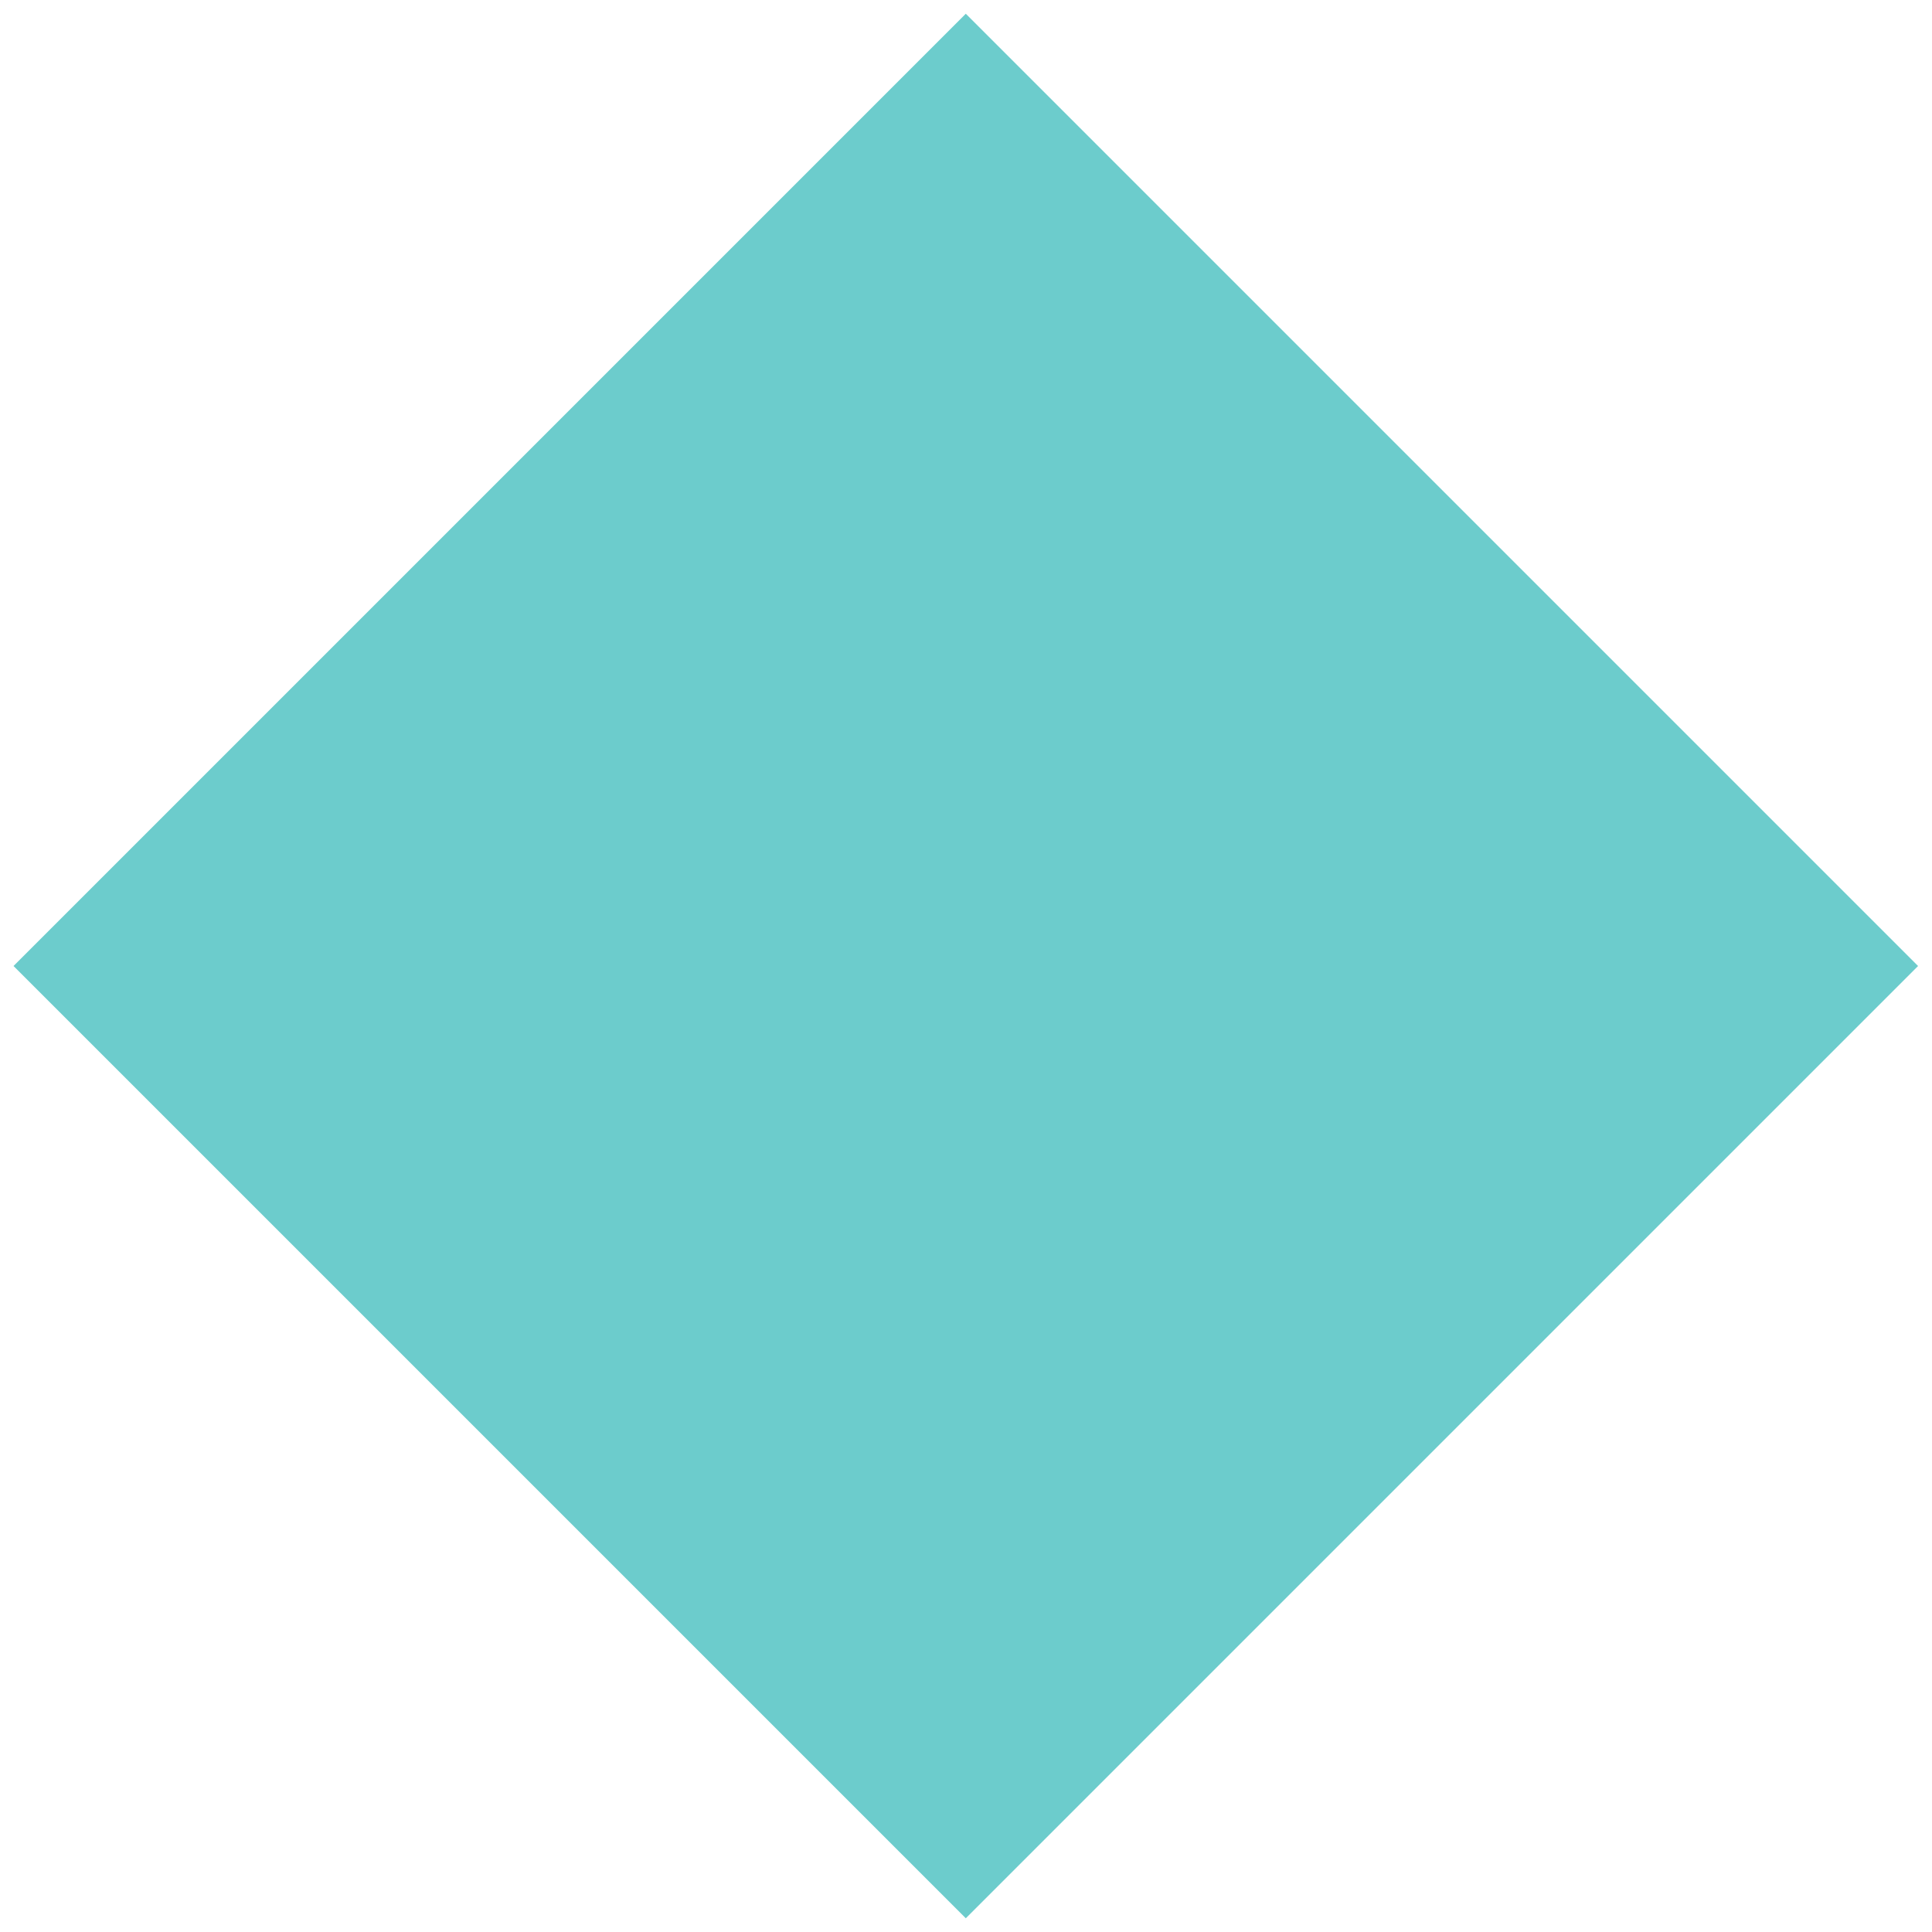 <?xml version="1.0" encoding="utf-8"?>
<!-- Generator: Adobe Illustrator 22.1.0, SVG Export Plug-In . SVG Version: 6.00 Build 0)  -->
<svg version="1.1" id="Layer_1" xmlns="http://www.w3.org/2000/svg" xmlns:xlink="http://www.w3.org/1999/xlink" x="0px" y="0px"
	 viewBox="0 0 1417.9 1417.9" enable-background="new 0 0 1417.9 1417.9" xml:space="preserve">
<rect x="2511.4" y="-427.6" transform="matrix(0.707 -0.707 0.707 0.707 851.027 2101.834)" fill="none" stroke="#F89B0E" stroke-width="60" stroke-miterlimit="10" width="902.5" height="902.5"/>
<rect x="2389.4" y="-427.6" transform="matrix(0.707 -0.707 0.707 0.707 815.293 2015.568)" fill="none" stroke="#6CCCCC" stroke-width="60" stroke-miterlimit="10" width="902.5" height="902.5"/>
<rect x="214.7" y="214.7" transform="matrix(0.707 -0.707 0.707 0.707 -293.659 708.955)" fill="#6CCCCC" width="988.5" height="988.5"/>
<rect x="1181.6" y="-905.3" transform="matrix(0.707 -0.707 0.707 0.707 858.761 652.909)" fill="#F95584" width="71.9" height="390.3"/>
<rect x="1100.1" y="-810" transform="matrix(0.707 -0.707 0.707 0.707 767.503 623.192)" fill="#F95584" width="71.9" height="390.3"/>
<rect x="980.6" y="-706.7" transform="matrix(0.707 -0.707 0.707 0.707 659.457 568.948)" fill="#F95584" width="71.9" height="390.3"/>
<line fill="none" x1="-300.7" y1="500.8" x2="25.3" y2="500.8"/>
<line fill="none" x1="973.3" y1="500.8" x2="1299.3" y2="500.8"/>
<circle fill="#F95584" cx="704.3" cy="-615.2" r="47"/>
<g>
</g>
<g>
</g>
<g>
</g>
<g>
</g>
<g>
</g>
<g>
</g>
<g>
</g>
<g>
</g>
<g>
</g>
<g>
</g>
<g>
</g>
<g>
</g>
<g>
</g>
<g>
</g>
<g>
</g>
</svg>
